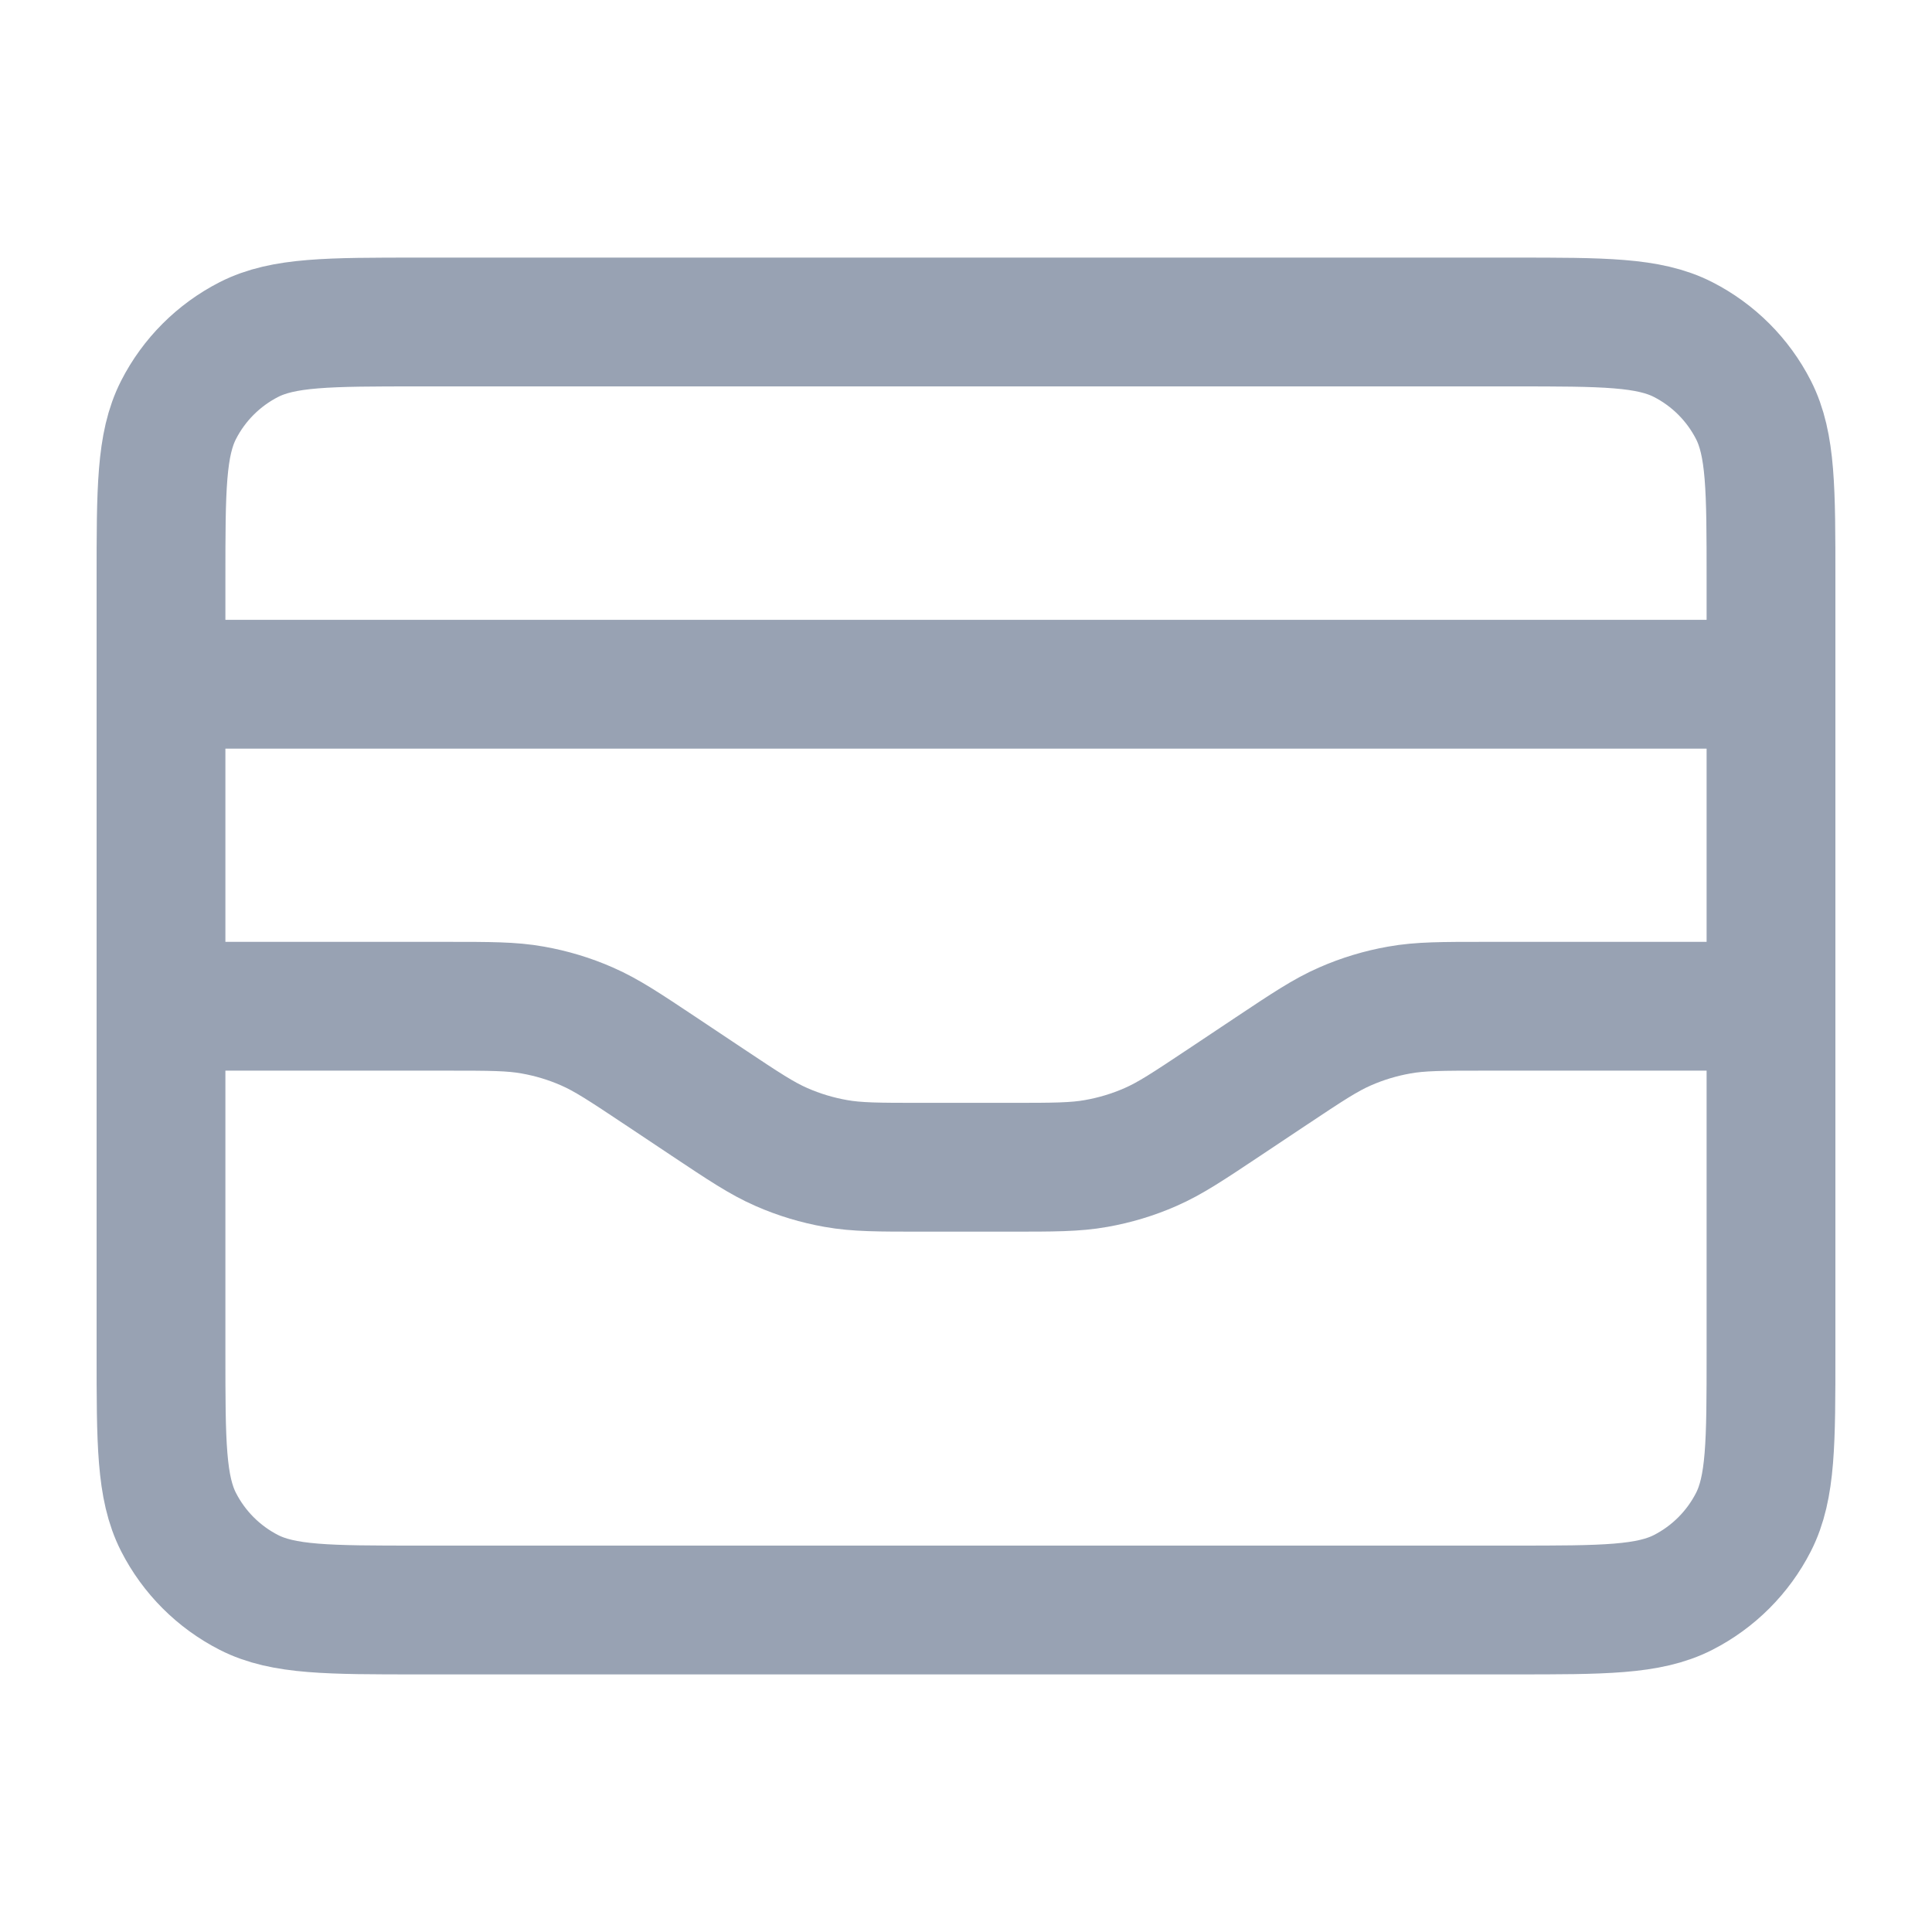 <svg width="24" height="24" viewBox="0 0 24 24" fill="none" xmlns="http://www.w3.org/2000/svg">
<path d="M22 8.5H2M2 12.5H5.547C6.087 12.5 6.357 12.5 6.618 12.547C6.85 12.588 7.076 12.656 7.292 12.751C7.535 12.857 7.76 13.007 8.209 13.306L8.791 13.694C9.24 13.993 9.465 14.143 9.708 14.249C9.924 14.344 10.15 14.412 10.382 14.453C10.643 14.5 10.913 14.5 11.453 14.5H12.547C13.087 14.5 13.357 14.5 13.618 14.453C13.85 14.412 14.076 14.344 14.292 14.249C14.535 14.143 14.76 13.993 15.209 13.694L15.791 13.306C16.24 13.007 16.465 12.857 16.708 12.751C16.924 12.656 17.15 12.588 17.382 12.547C17.643 12.5 17.913 12.5 18.453 12.5H22M2 7.2L2 16.8C2 17.92 2 18.48 2.218 18.908C2.41 19.284 2.716 19.59 3.092 19.782C3.52 20 4.08 20 5.2 20L18.8 20C19.92 20 20.48 20 20.908 19.782C21.284 19.59 21.59 19.284 21.782 18.908C22 18.48 22 17.92 22 16.8V7.2C22 6.08 22 5.52 21.782 5.092C21.59 4.716 21.284 4.41 20.908 4.218C20.48 4 19.92 4 18.8 4L5.2 4C4.08 4 3.52 4 3.092 4.218C2.716 4.41 2.41 4.716 2.218 5.092C2 5.52 2 6.08 2 7.2Z" stroke="#98A2B3" stroke-width="1.6" stroke-linecap="round" stroke-linejoin="round"/>
</svg>
